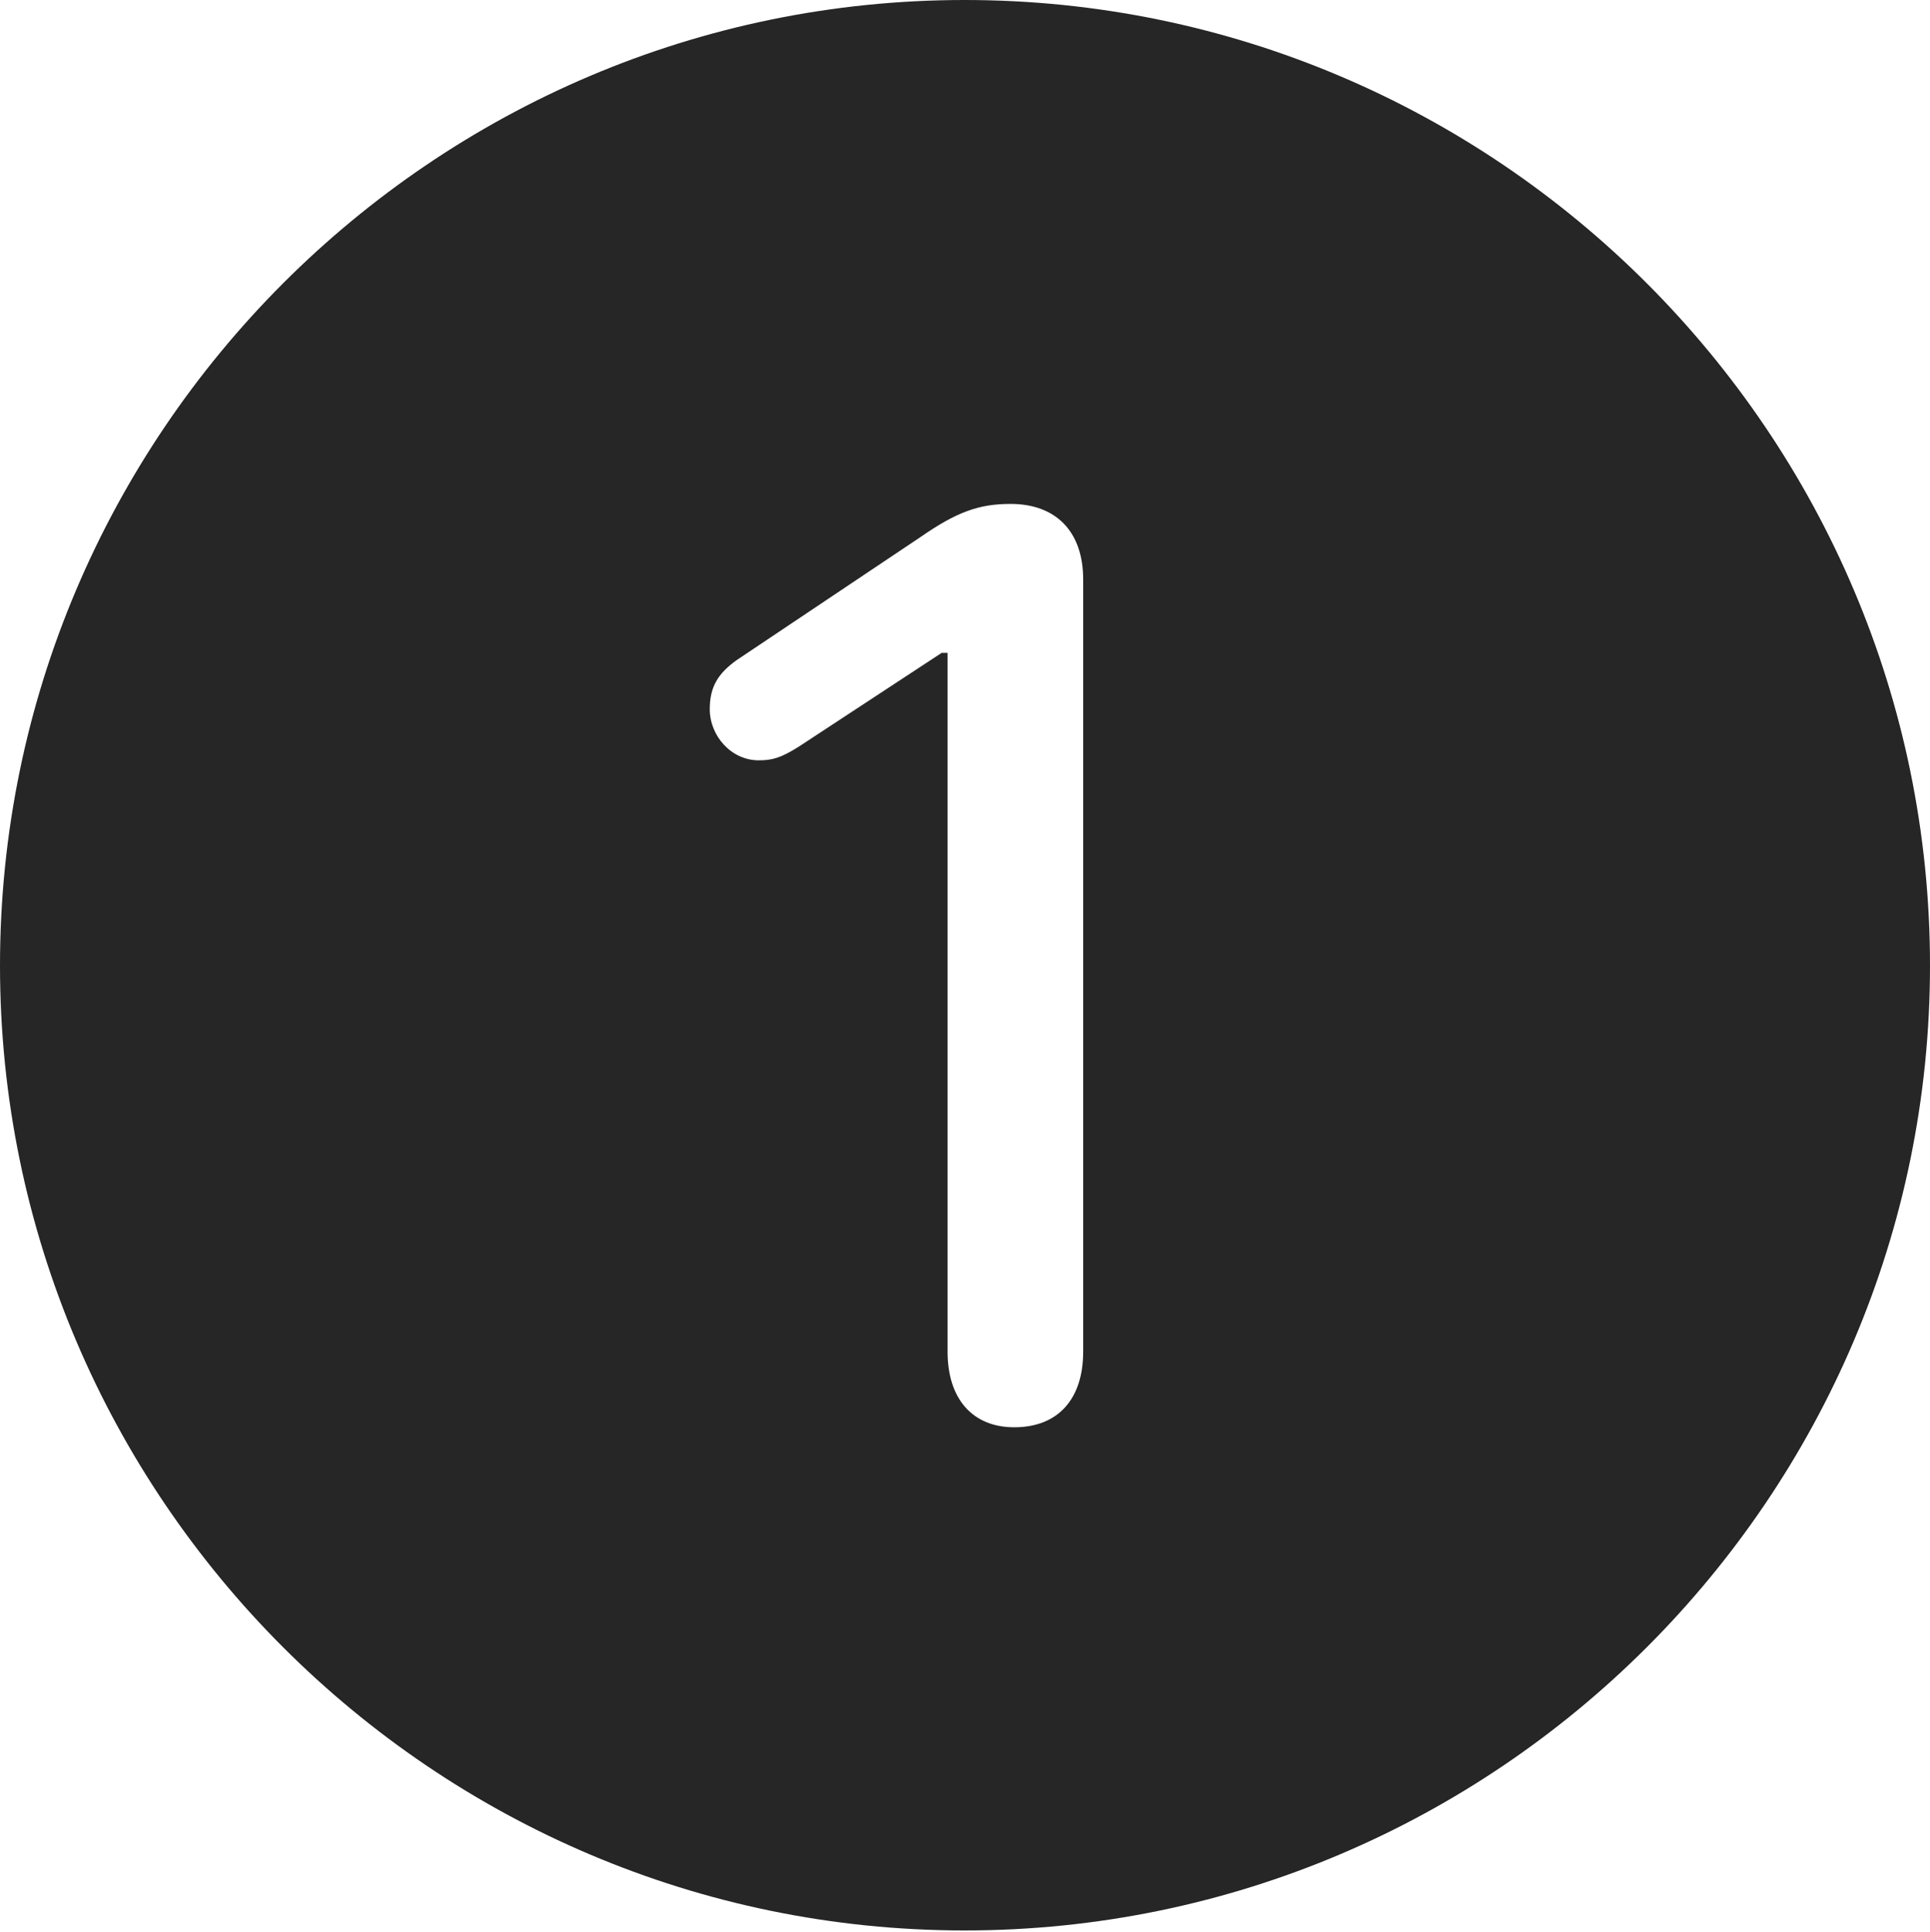 <?xml version="1.0" encoding="UTF-8"?>
<!--Generator: Apple Native CoreSVG 326-->
<!DOCTYPE svg
PUBLIC "-//W3C//DTD SVG 1.1//EN"
       "http://www.w3.org/Graphics/SVG/1.1/DTD/svg11.dtd">
<svg version="1.1" xmlns="http://www.w3.org/2000/svg" xmlns:xlink="http://www.w3.org/1999/xlink" viewBox="0 0 651.25 651.75">
 <g>
  <rect height="651.75" opacity="0" width="651.25" x="0" y="0"/>
  <path d="M651.25 325.75C651.25 505 505 651.25 325.5 651.25C146.25 651.25 0 505 0 325.75C0 146.25 146.25 0 325.5 0C505 0 651.25 146.25 651.25 325.75ZM310.5 181.25L248.5 222.75C242.25 227.25 239.5 231.75 239.5 239.25C239.5 248.25 246.75 256.5 256 256.5C260.5 256.5 263.5 255.75 269.75 251.75L317.75 220.25L319.75 220.25L319.75 456C319.75 472 328.25 481.5 342.25 481.5C357 481.5 365.5 472 365.5 456L365.5 195.5C365.5 179.25 356.25 170 341 170C330.25 170 322.75 172.75 310.5 181.25Z" fill="black" fill-opacity="0.85"/>
 </g>
</svg>
